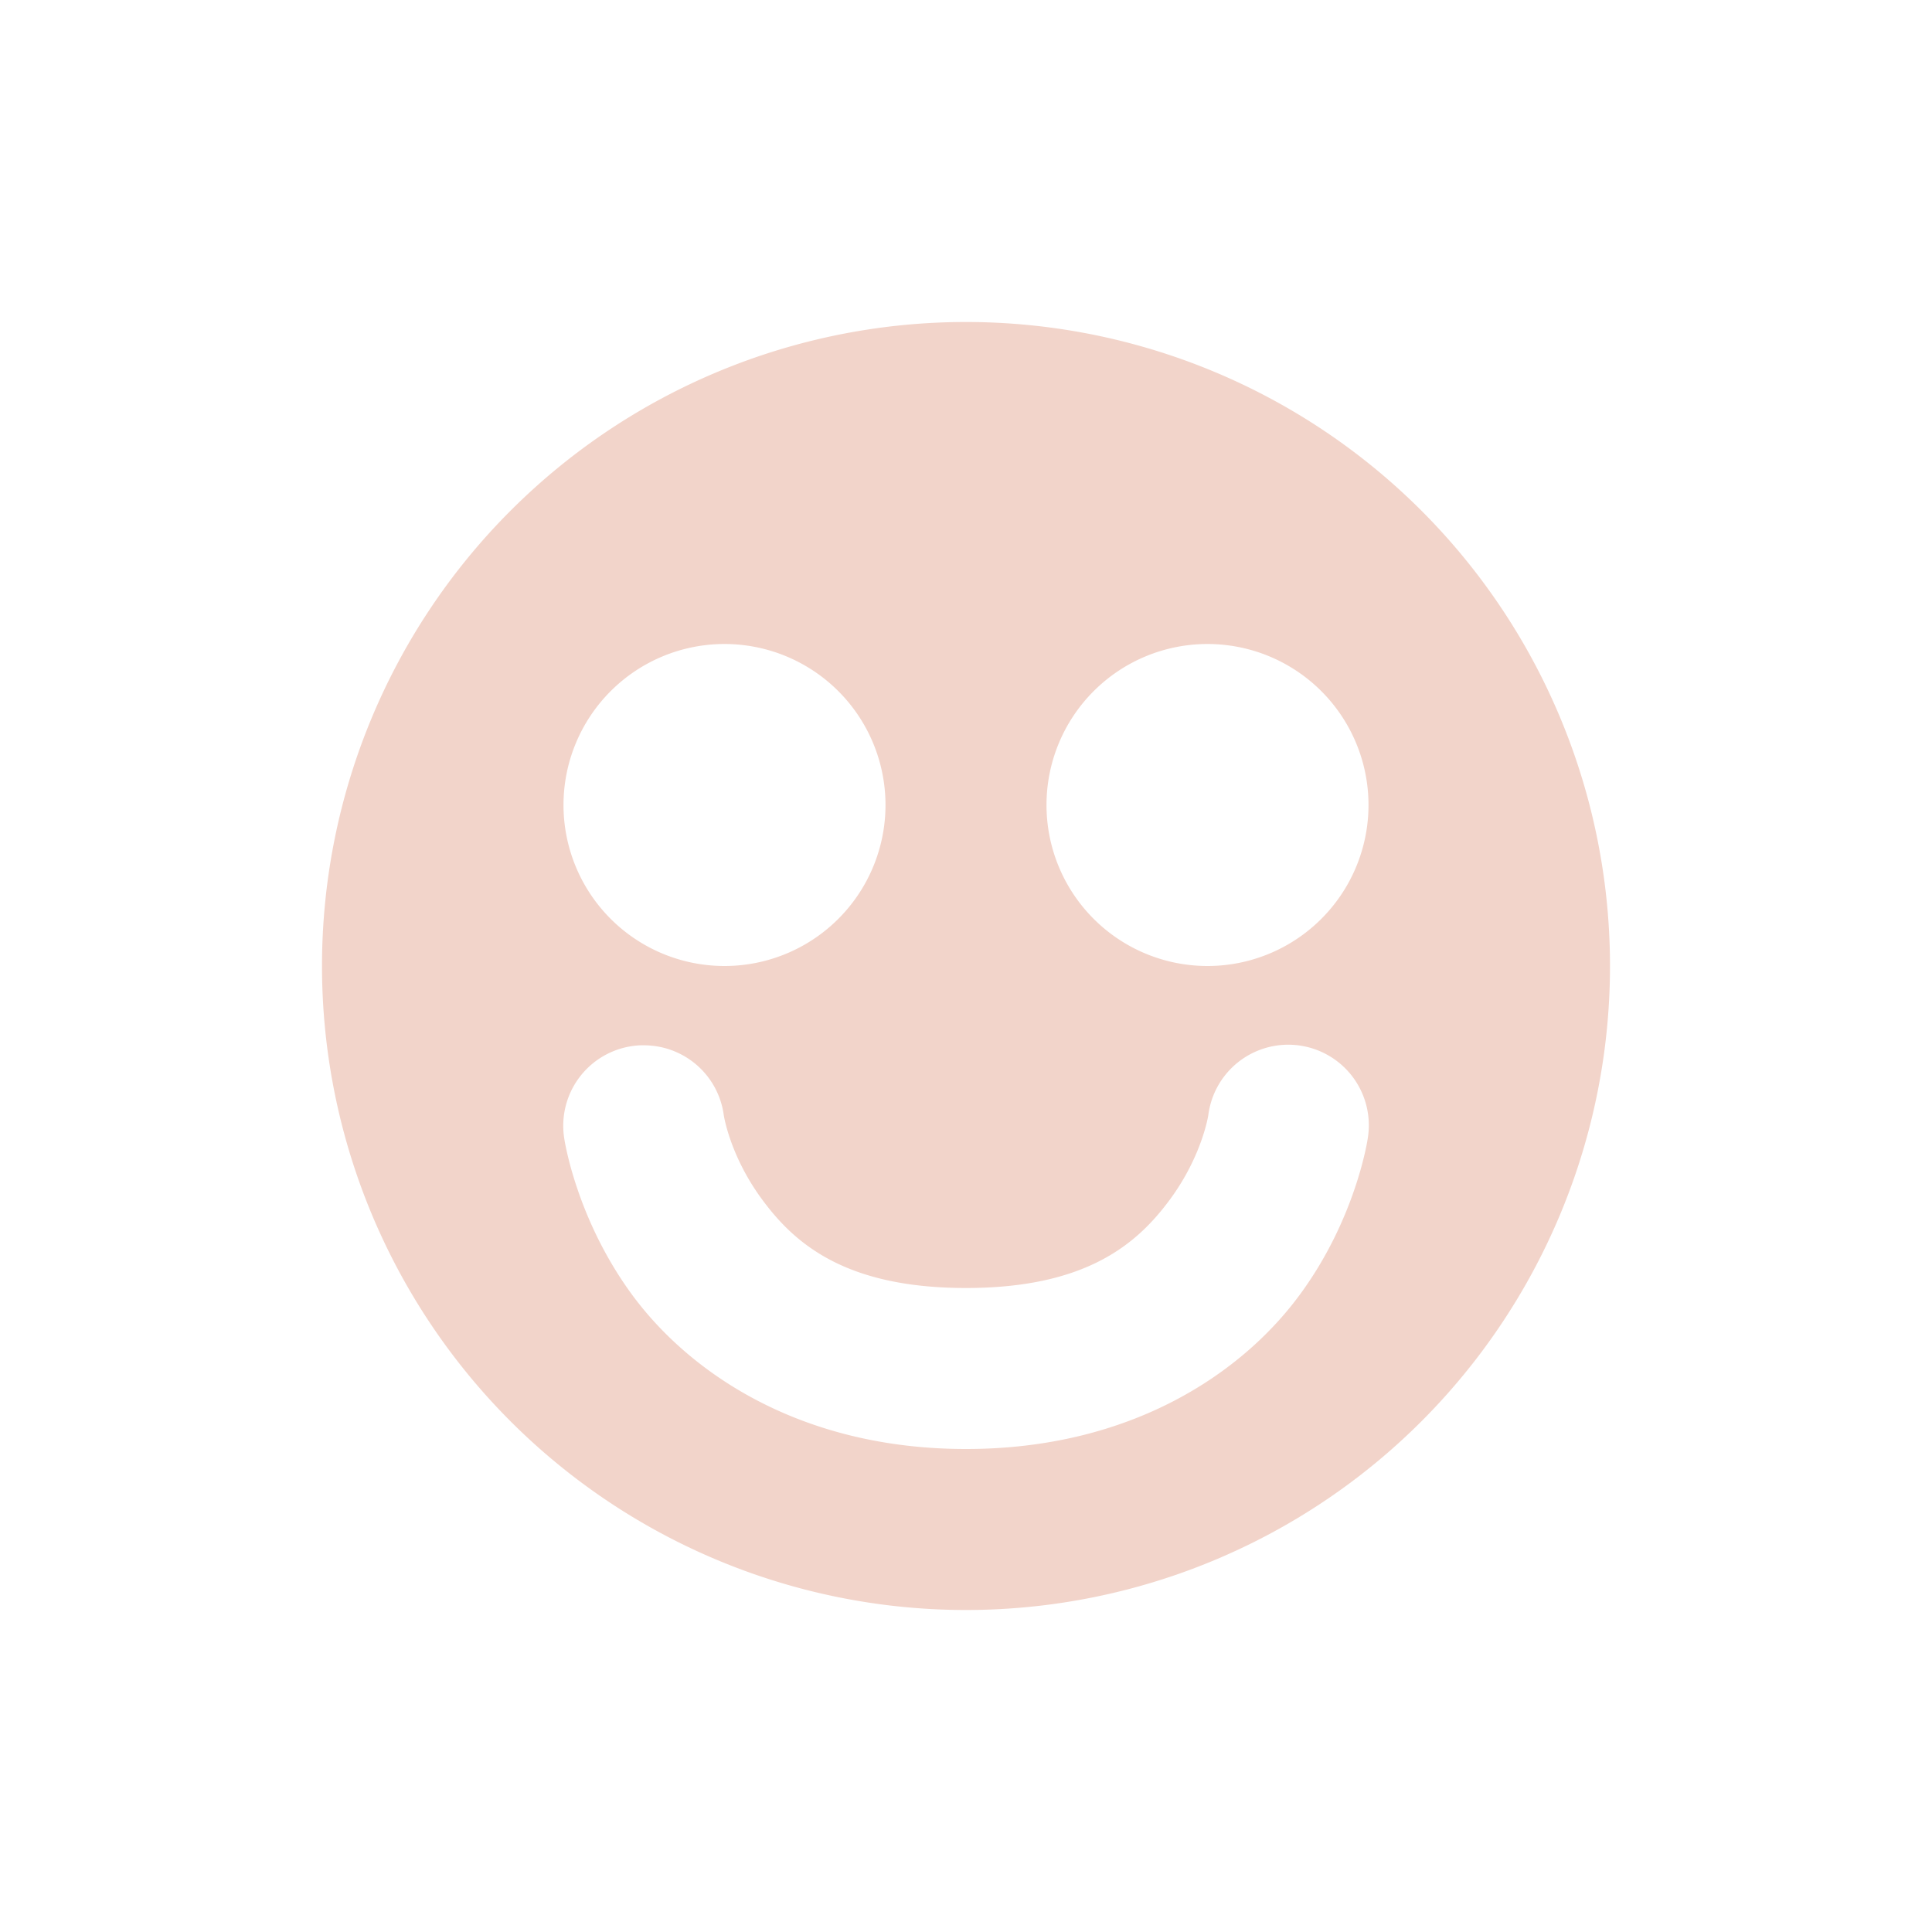 <svg xmlns="http://www.w3.org/2000/svg" width="24" height="24" version="1.1">
 <defs>
  <style id="current-color-scheme" type="text/css">
   .ColorScheme-Text { color:#f2d4ca; } .ColorScheme-Highlight { color:#4285f4; }
  </style>
 </defs>
 <path style="fill:currentColor" class="ColorScheme-Text" d="m 12,4 a 8,8 0 0 0 -8,8 8,8 0 0 0 8,8 8,8 0 0 0 8,-8 8,8 0 0 0 -8,-8 z M 9,8 a 2,2 0 0 1 2,2 2,2 0 0 1 -2,2 2,2 0 0 1 -2,-2 2,2 0 0 1 2,-2 z m 6,0 a 2,2 0 0 1 2,2 2,2 0 0 1 -2,2 2,2 0 0 1 -2,-2 2,2 0 0 1 2,-2 z m -7.062,4.986 a 1,1 0 0 1 0.1,0 1,1 0 0 1 0.953,0.867 c 0,0 0.075,0.506 0.479,1.051 C 9.872,15.449 10.502,16 12,16 c 1.498,0 2.128,-0.551 2.531,-1.096 0.403,-0.545 0.479,-1.051 0.479,-1.051 a 1.001,1.001 0 1 1 1.98,0.293 c 0,0 -0.144,0.994 -0.852,1.949 C 15.431,17.051 14.06,18 12,18 9.94,18 8.569,17.051 7.861,16.096 7.154,15.14 7.01,14.146 7.01,14.146 A 1,1 0 0 1 7.938,12.986 Z"/>
</svg>
